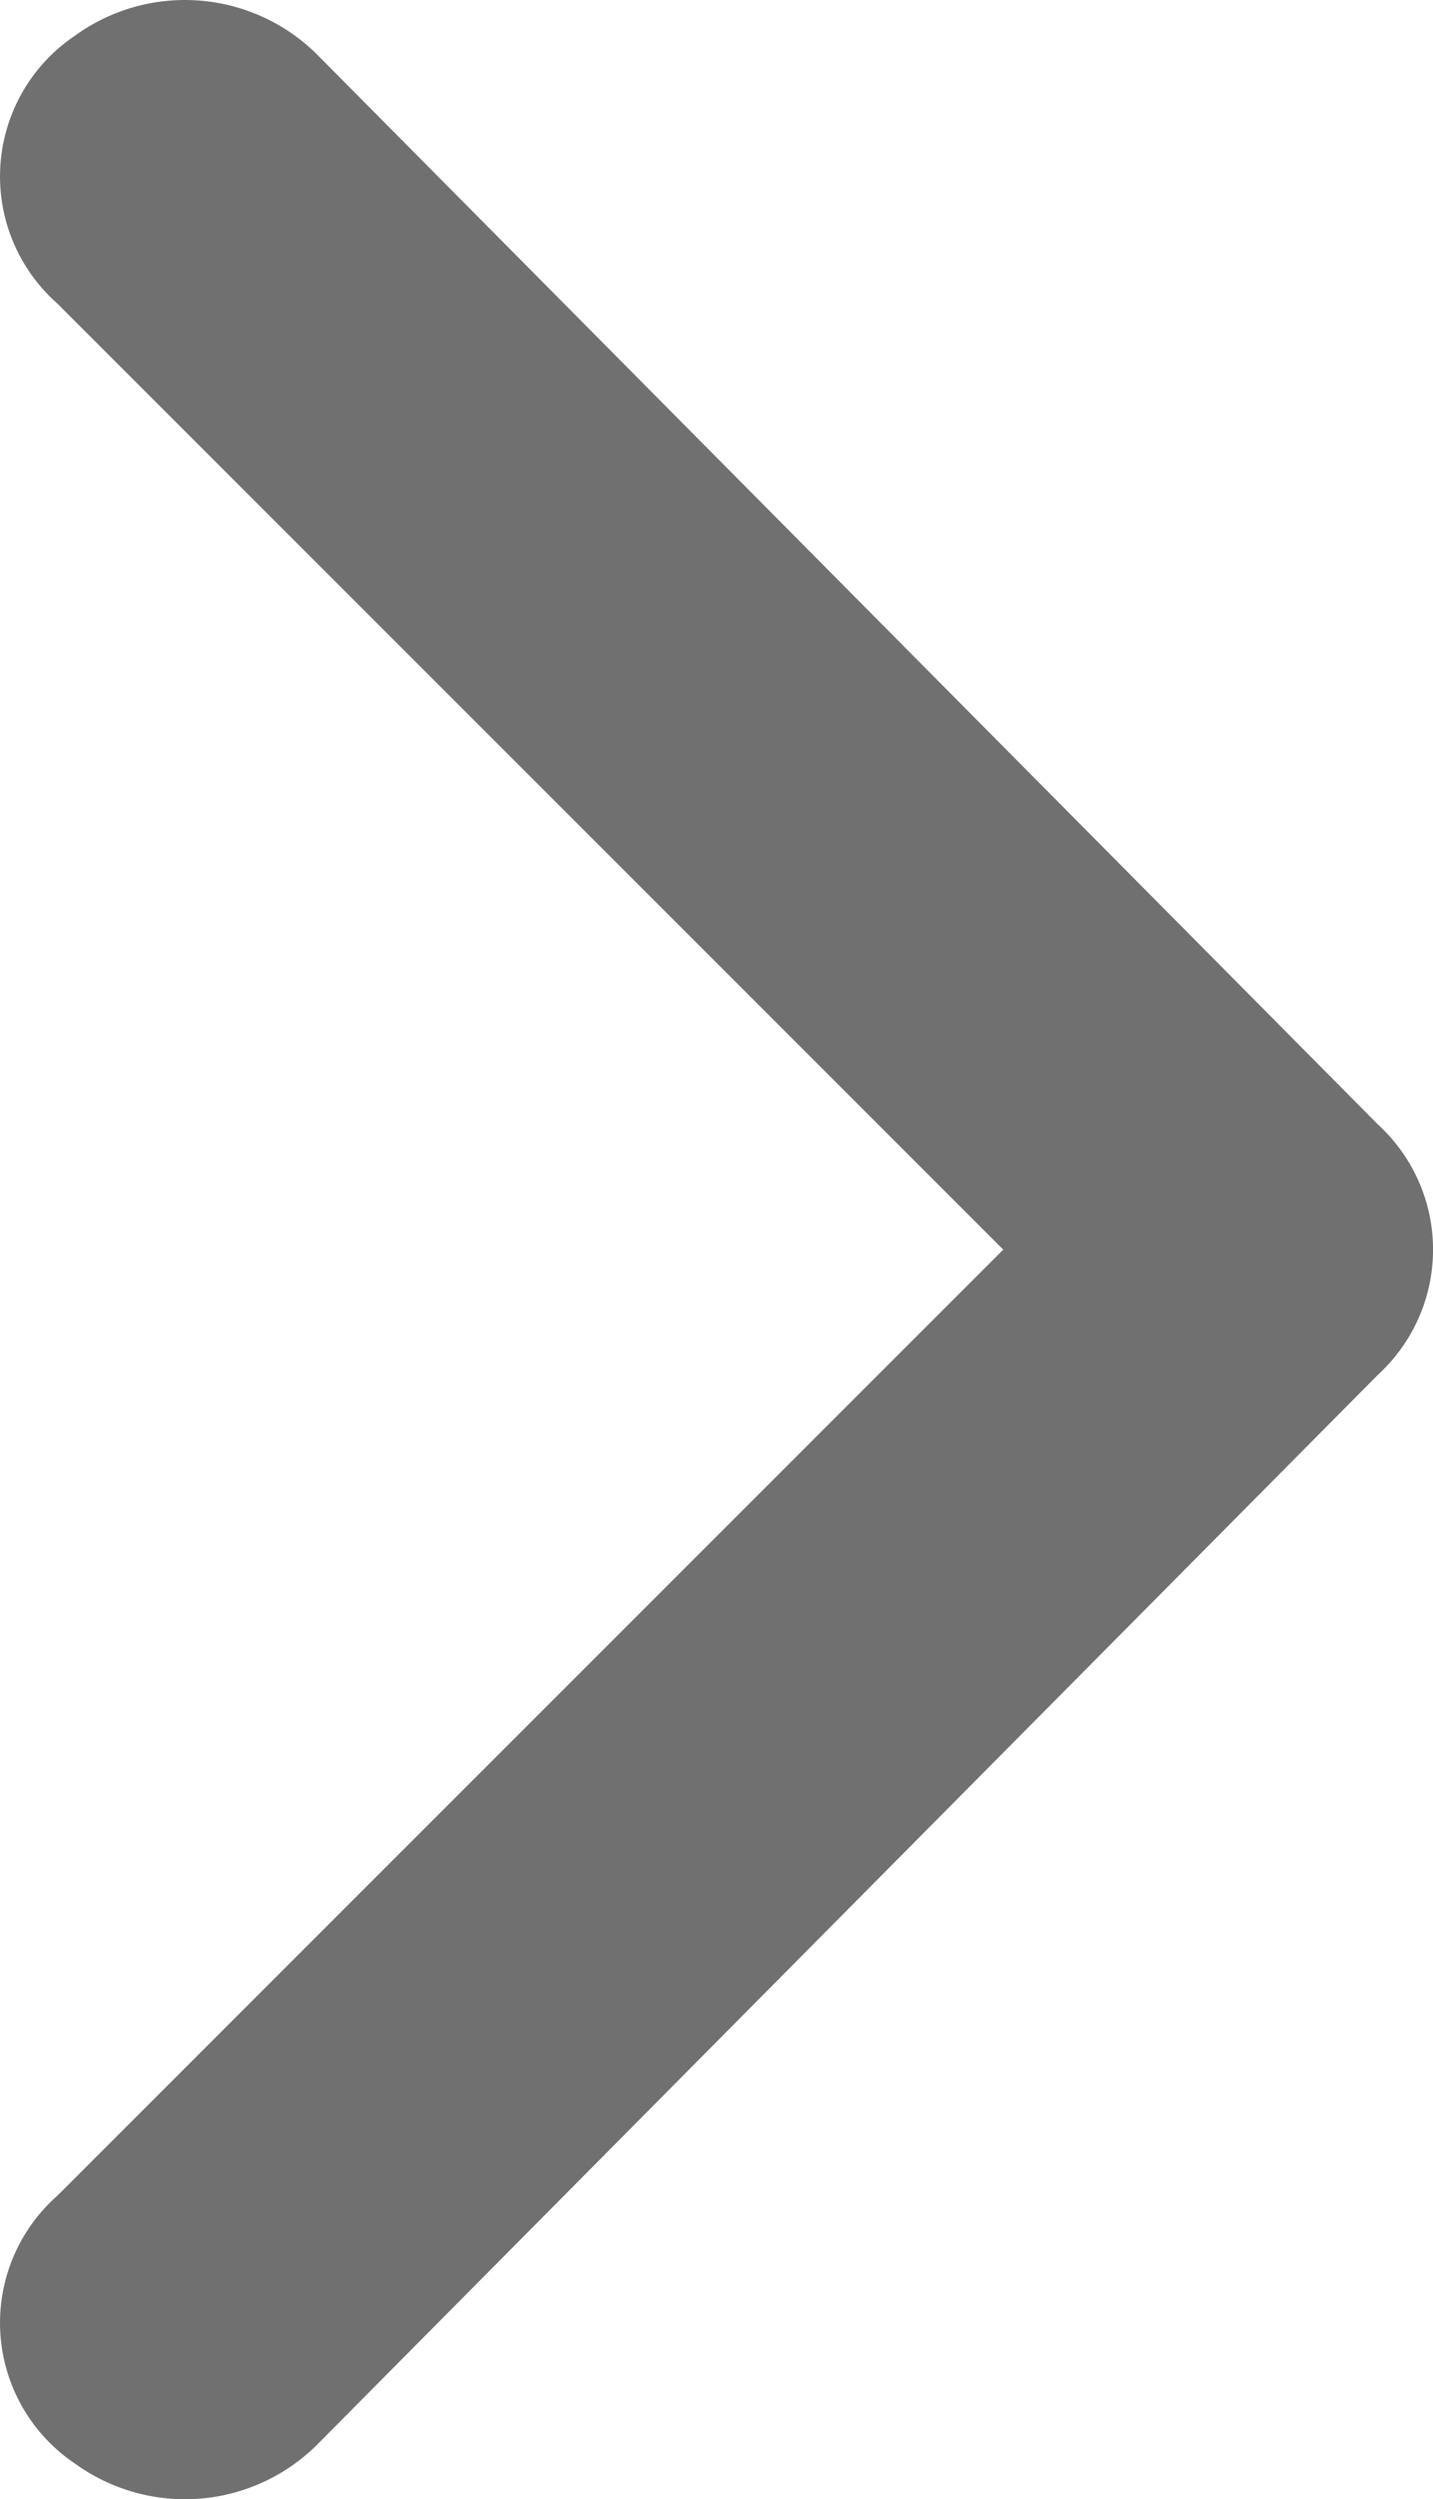 <svg xmlns="http://www.w3.org/2000/svg" width="16.056" height="27.998" viewBox="0 0 16.056 27.998">
  <g id="icons_Q2" data-name="icons Q2" transform="translate(-15.959 -10.001)">
    <path id="Path_7" data-name="Path 7" d="M27.2,24,16.6,34.6a1.9,1.9,0,0,0,.2,3,2.1,2.1,0,0,0,2.7-.2l11.9-12a1.9,1.9,0,0,0,0-2.8l-11.9-12a2.1,2.1,0,0,0-2.7-.2,1.9,1.9,0,0,0-.2,3Z" fill="#707070"/>
  </g>
</svg>
